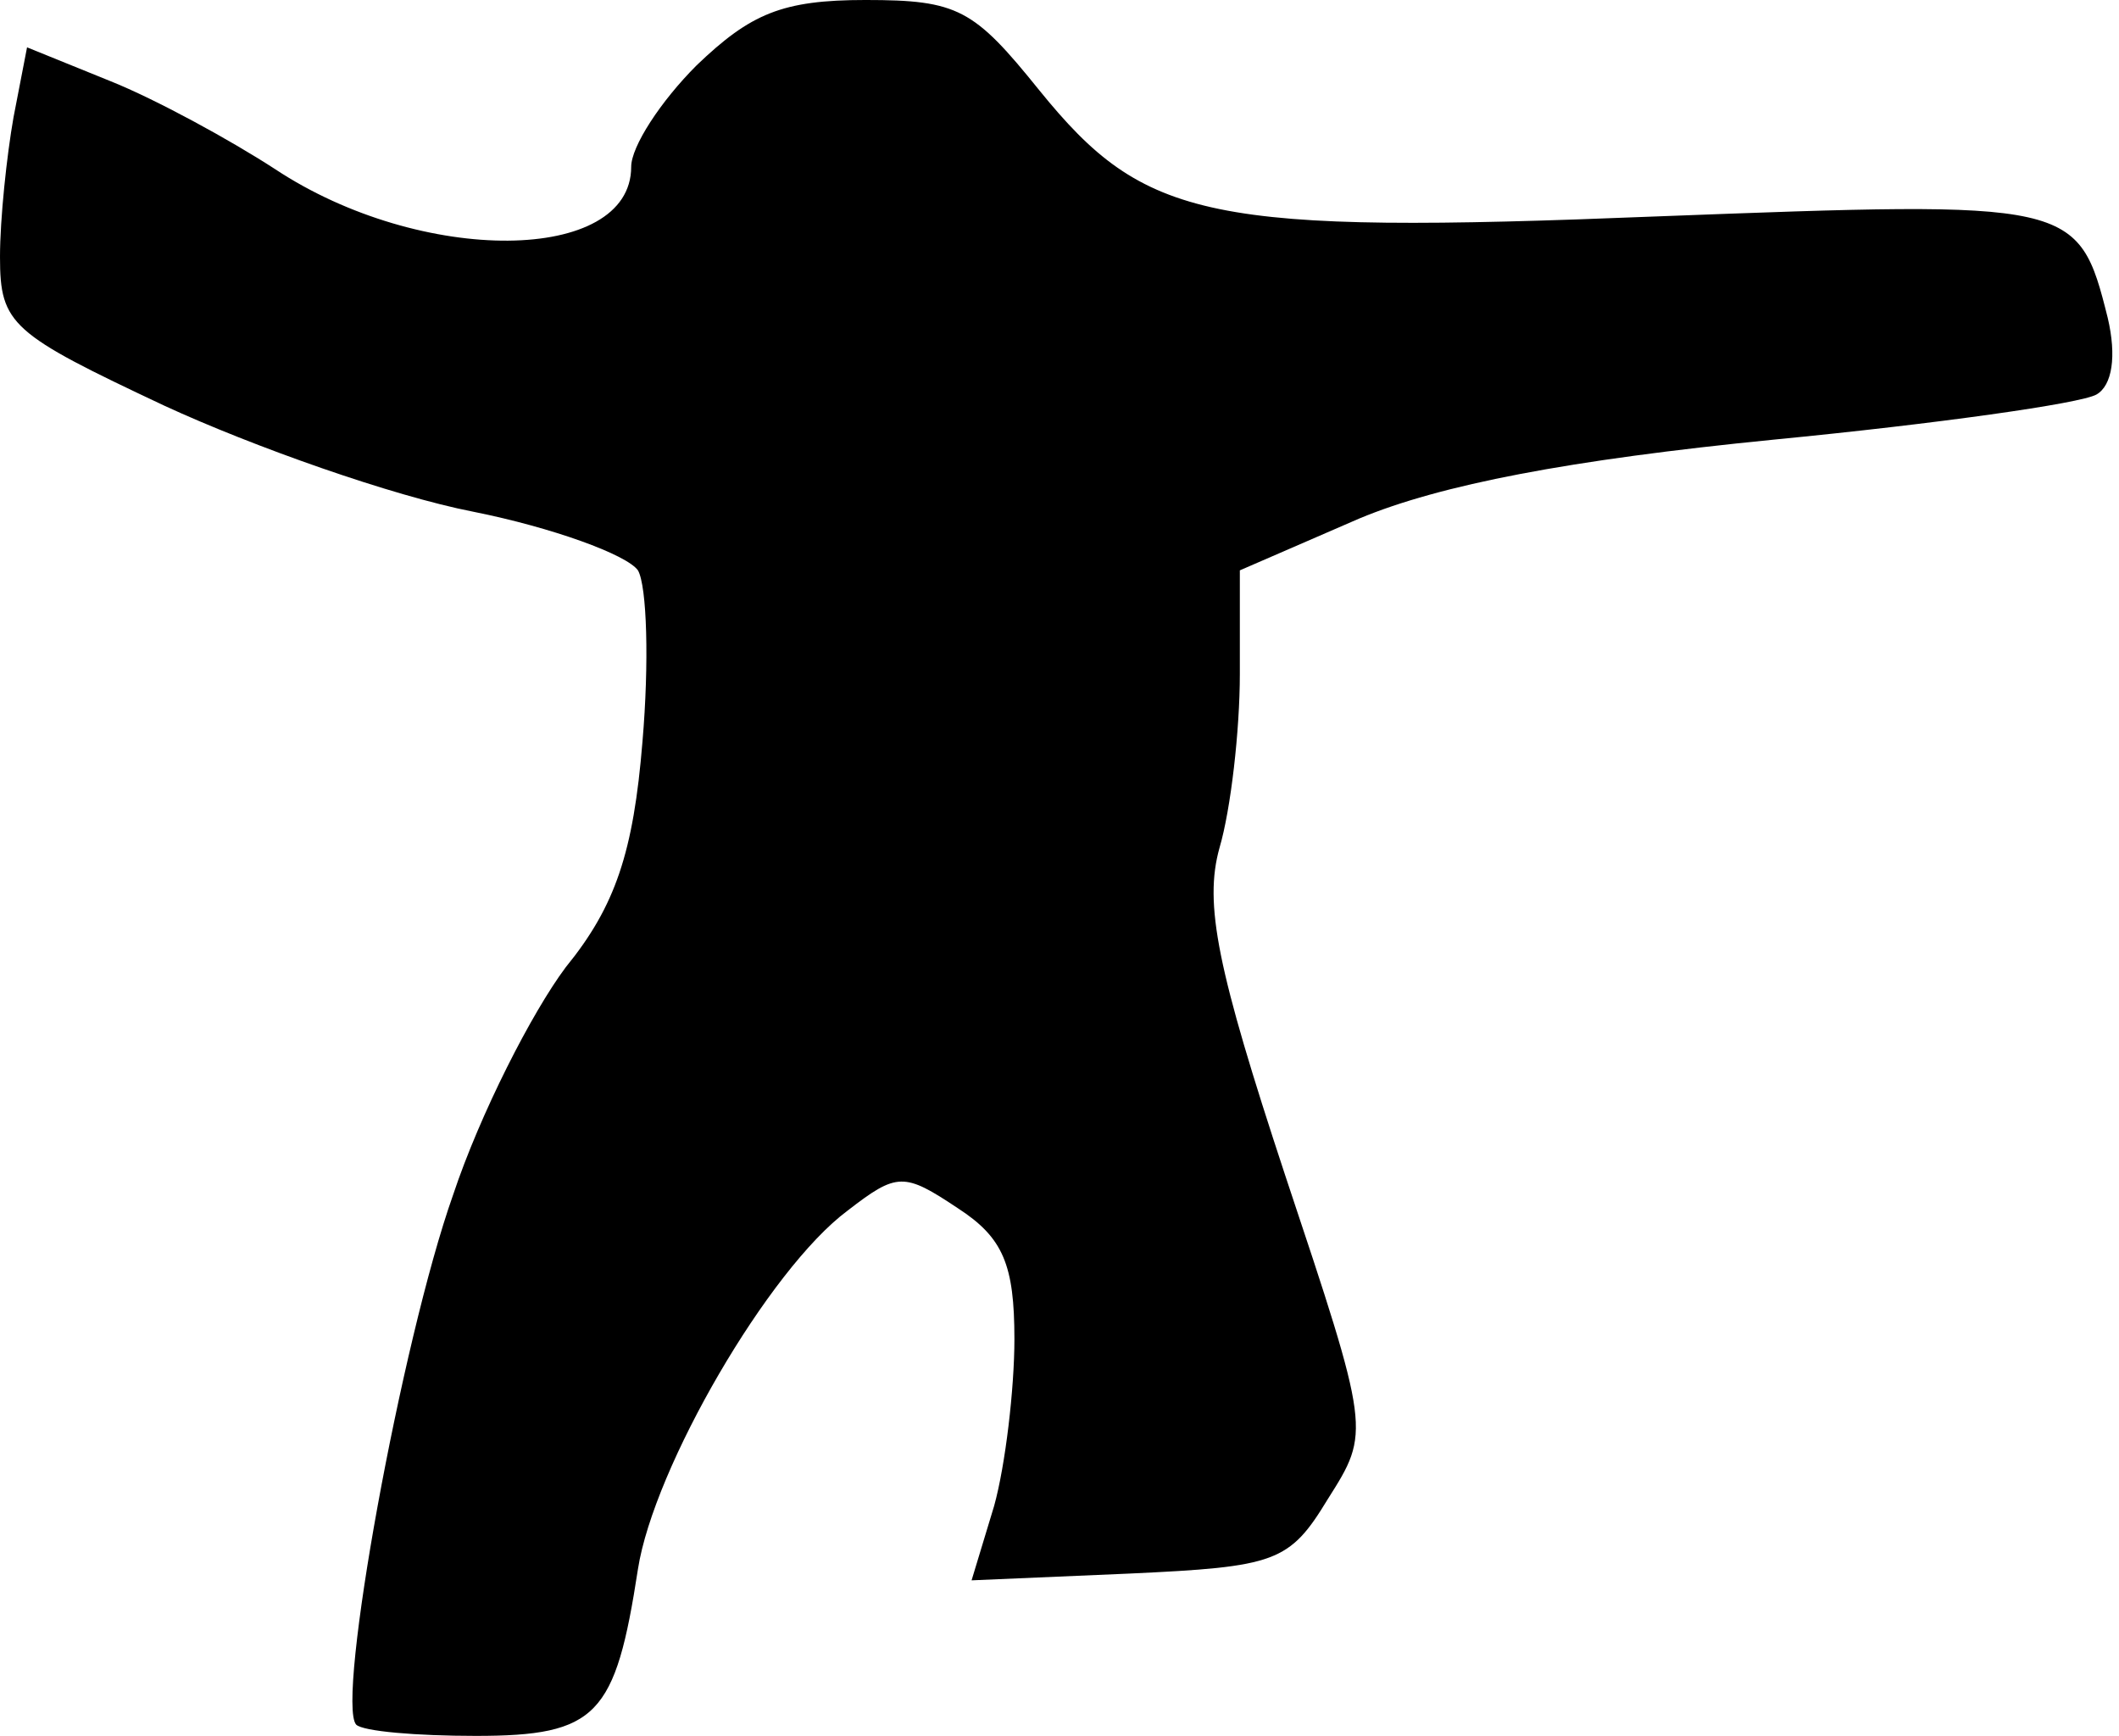 <?xml version="1.0" standalone="no"?>
<!DOCTYPE svg PUBLIC "-//W3C//DTD SVG 20010904//EN"
 "http://www.w3.org/TR/2001/REC-SVG-20010904/DTD/svg10.dtd">
<svg version="1.0" xmlns="http://www.w3.org/2000/svg"
 width="94pt" height="77pt" viewBox="0 0 94 77"
 preserveAspectRatio="xMidYMid meet">
<g transform="translate(0,77) scale(0.1,-0.1)"
fill="#000000" stroke="none">
<path fill="#000000" stroke="none" d="M309 741 c-16 -16 -29 -36 -29 -45 0
-43 -93 -44 -158 -1 -20 13 -53 31 -73 39 l-37 15 -6 -31 c-3 -17 -6 -45 -6
-62 0 -30 5 -34 73 -66 39 -18 101 -40 137 -47 35 -7 68 -19 73 -26 4 -7 5
-41 2 -76 -4 -49 -12 -73 -34 -100 -15 -20 -38 -65 -50 -101 -23 -65 -52 -225
-43 -235 3 -3 27 -5 53 -5 54 0 62 9 72 74 7 45 58 133 93 159 22 17 25 17 49
1 20 -13 25 -25 25 -58 0 -22 -4 -56 -9 -74 l-10 -33 70 3 c65 3 71 5 88 33
19 30 19 30 -19 144 -30 91 -36 120 -29 145 5 17 9 52 9 77 l0 46 53 23 c36
15 93 26 184 35 72 7 136 16 143 20 7 4 9 17 5 34 -13 52 -15 52 -200 45 -199
-8 -227 -2 -274 56 -29 36 -36 40 -77 40 -37 0 -51 -6 -75 -29z"/>
</g>
</svg>
